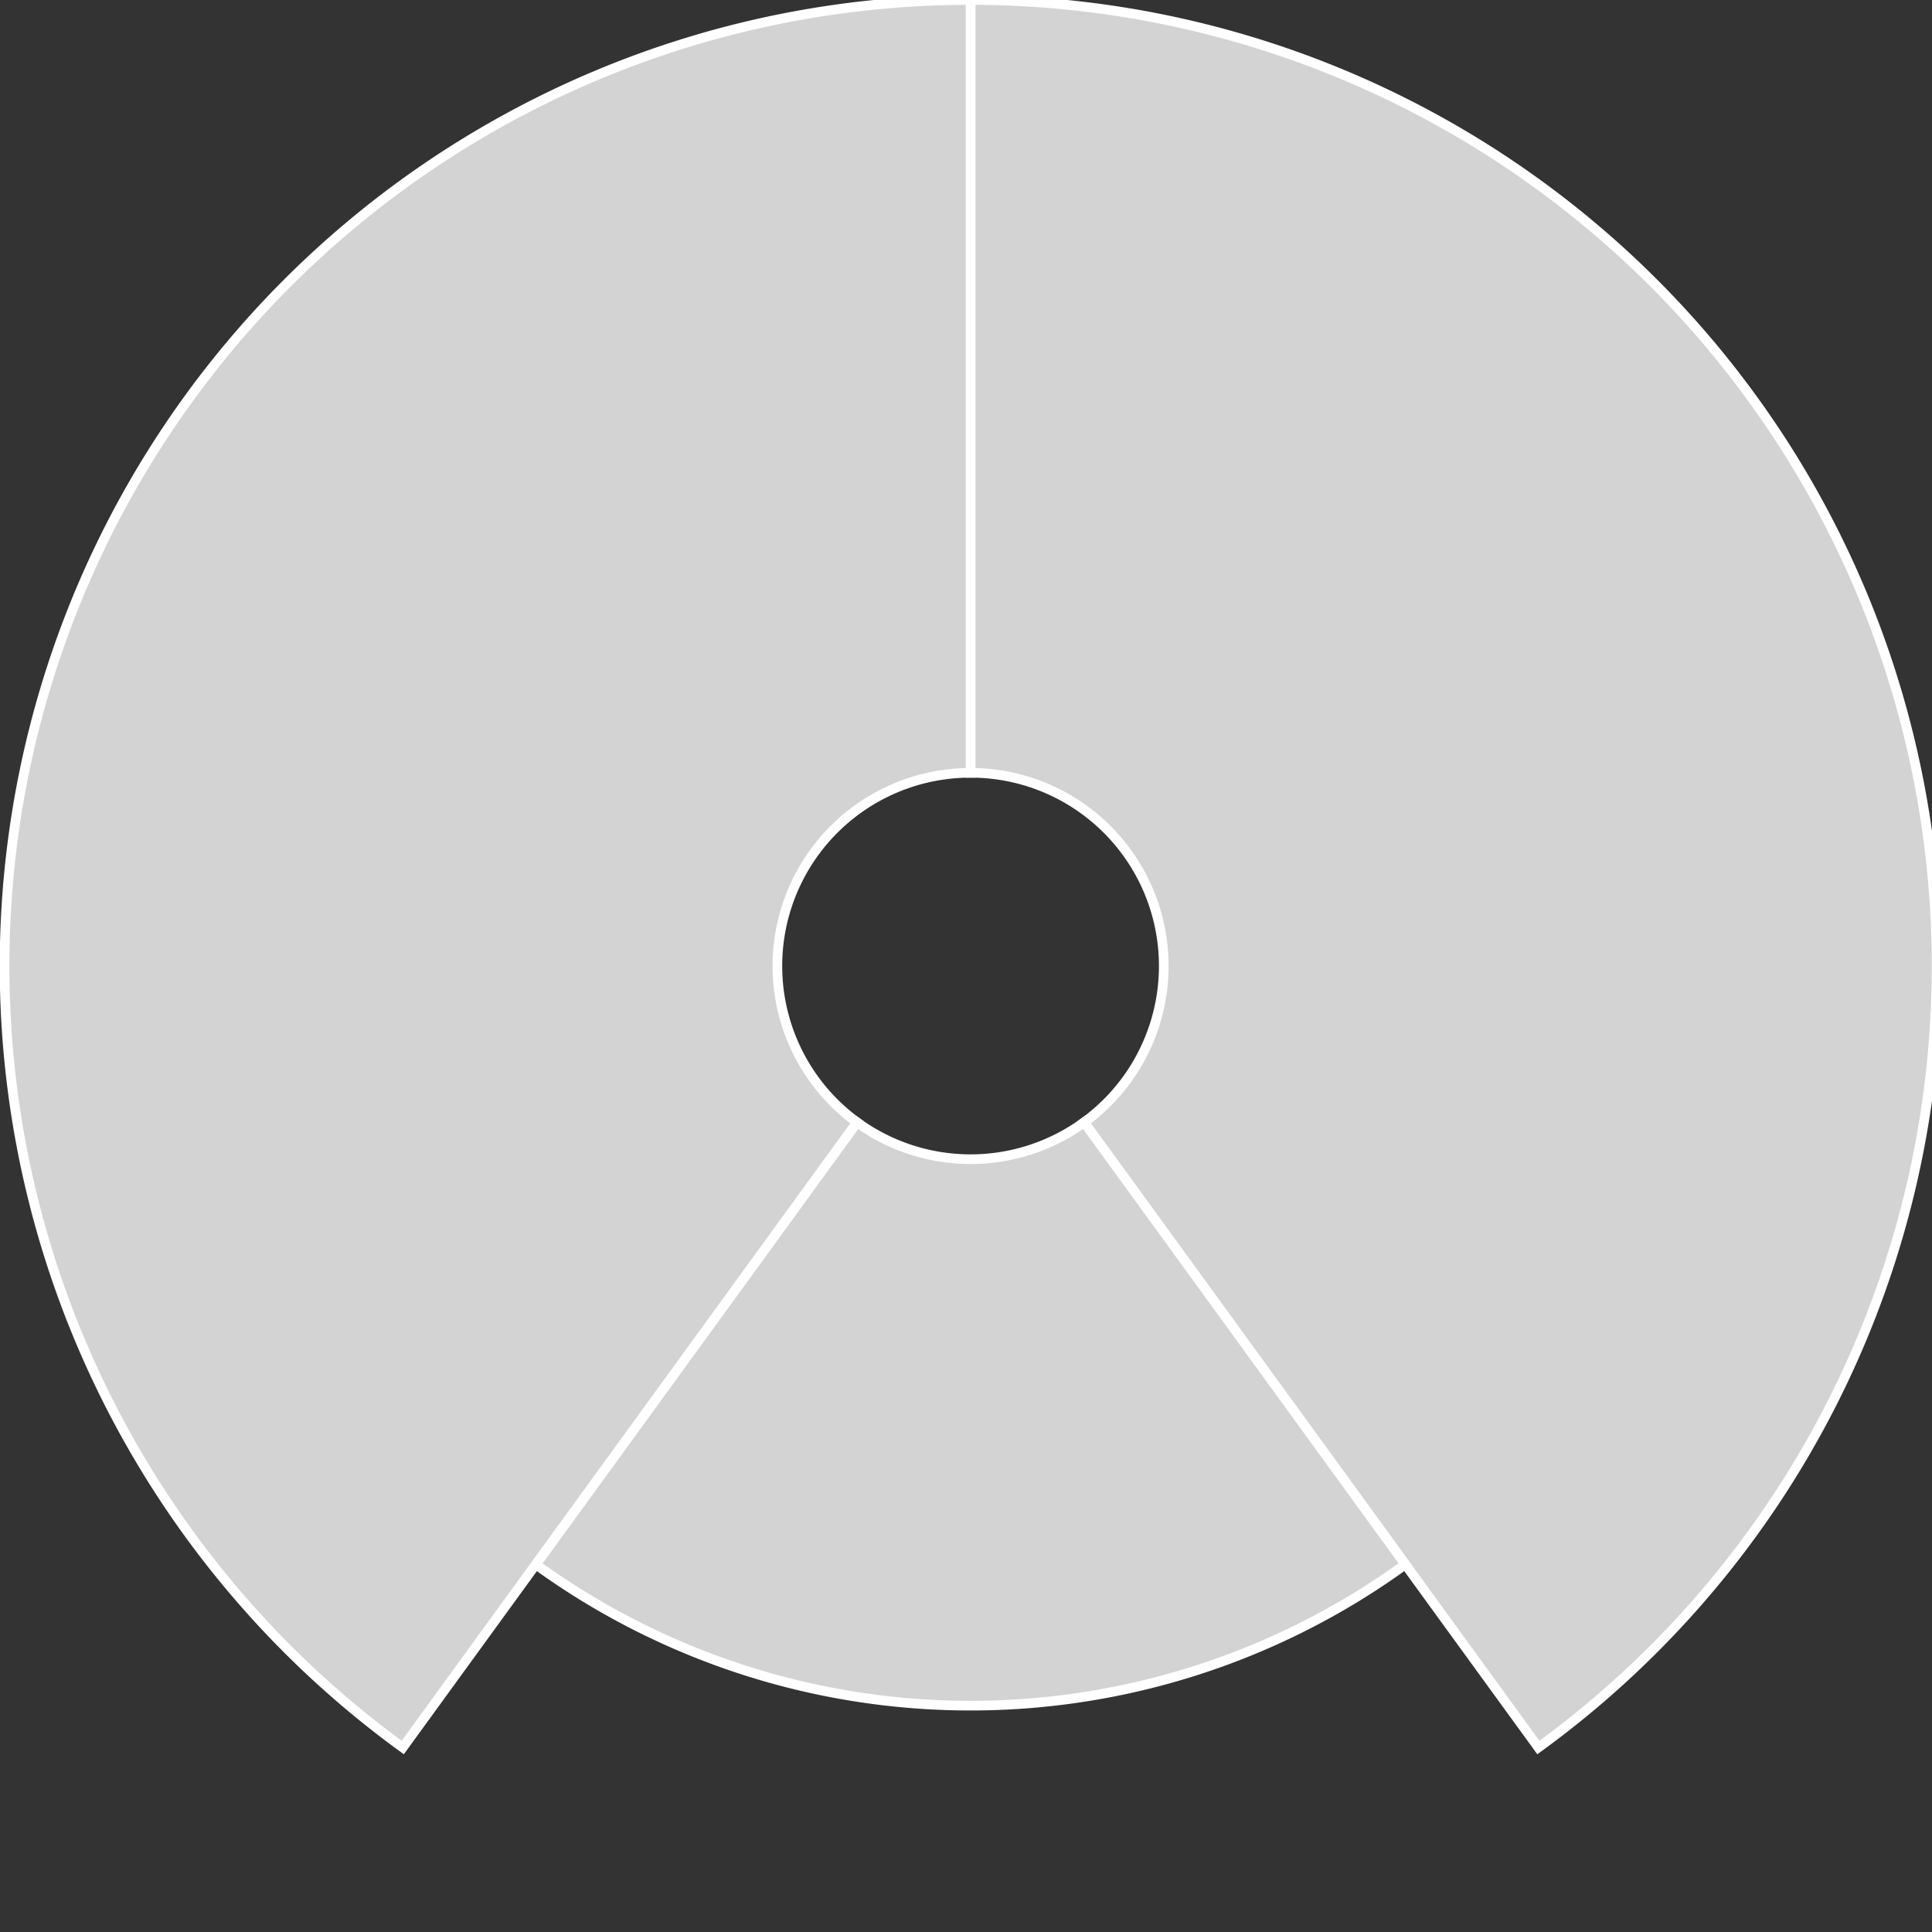 <?xml version="1.0" encoding="UTF-8" standalone="no"?>
<svg
   xmlns:dc="http://purl.org/dc/elements/1.1/"
   xmlns:cc="http://creativecommons.org/ns#"
   xmlns:rdf="http://www.w3.org/1999/02/22-rdf-syntax-ns#"
   xmlns:svg="http://www.w3.org/2000/svg"
   xmlns="http://www.w3.org/2000/svg"
   xmlns:sodipodi="http://sodipodi.sourceforge.net/DTD/sodipodi-0.dtd"
   xmlns:inkscape="http://www.inkscape.org/namespaces/inkscape"
   class="marks"
   width="200"
   height="200"
   viewBox="0 0 200 200"
   version="1.1"
   id="svg2"
   inkscape:version="0.48.4 r9939"
   sodipodi:docname="logo.svg"
   inkscape:export-filename="/home/pivarski/diana/vegascope/logo200.png"
   inkscape:export-xdpi="90"
   inkscape:export-ydpi="90">
  <rect x="0" y="0" width="200" height="200" fill="#333333" stroke="none"/>
  <defs
     id="defs24" />
  <sodipodi:namedview
     pagecolor="#ffffff"
     bordercolor="#666666"
     borderopacity="1"
     objecttolerance="10"
     gridtolerance="10"
     guidetolerance="10"
     inkscape:pageopacity="0"
     inkscape:pageshadow="2"
     inkscape:window-width="908"
     inkscape:window-height="1027"
     id="namedview22"
     showgrid="false"
     fit-margin-top="0"
     fit-margin-left="0"
     fit-margin-right="0"
     fit-margin-bottom="0"
     inkscape:zoom="3.3209393"
     inkscape:cx="103.02339"
     inkscape:cy="100.5"
     inkscape:window-x="1006"
     inkscape:window-y="0"
     inkscape:window-maximized="0"
     inkscape:current-layer="svg2" />
  <g
     transform="translate(0.473,0)"
     id="g4">
    <g
       class="mark-group role-frame root"
       id="g6">
      <g
         id="g8">
        <path
           class="background"
           d="M 0,0 H 200 V 200 H 0 z"
           style="fill:none"
           id="path10"
           inkscape:connector-curvature="0" />
        <g
           id="g12">
          <g
             class="mark-arc role-mark"
             id="g14">
            <path
               transform="translate(100,100)"
               d="M 0,-100 A 100,100 0 0 1 58.779,80.902 L 11.756,16.18 A 20,20 0 0 0 0,-20 z"
               style="fill:#d3d3d3;stroke:#ffffff"
               id="path16"
               inkscape:connector-curvature="0" />
            <path
               transform="translate(100,100)"
               d="m 45.006,61.945 a 76.569,76.569 0 0 1 -90.012,0 L -11.756,16.18 a 20,20 0 0 0 23.511,0 z"
               style="fill:#d3d3d3;stroke:#ffffff"
               id="path18"
               inkscape:connector-curvature="0" />
            <path
               transform="translate(100,100)"
               d="M -58.779,80.902 A 100,100 0 0 1 0,-100 l 0,80 a 20,20 0 0 0 -11.756,36.18 z"
               style="fill:#d3d3d3;stroke:#ffffff"
               id="path20"
               inkscape:connector-curvature="0" />
          </g>
        </g>
      </g>
    </g>
  </g>
</svg>
